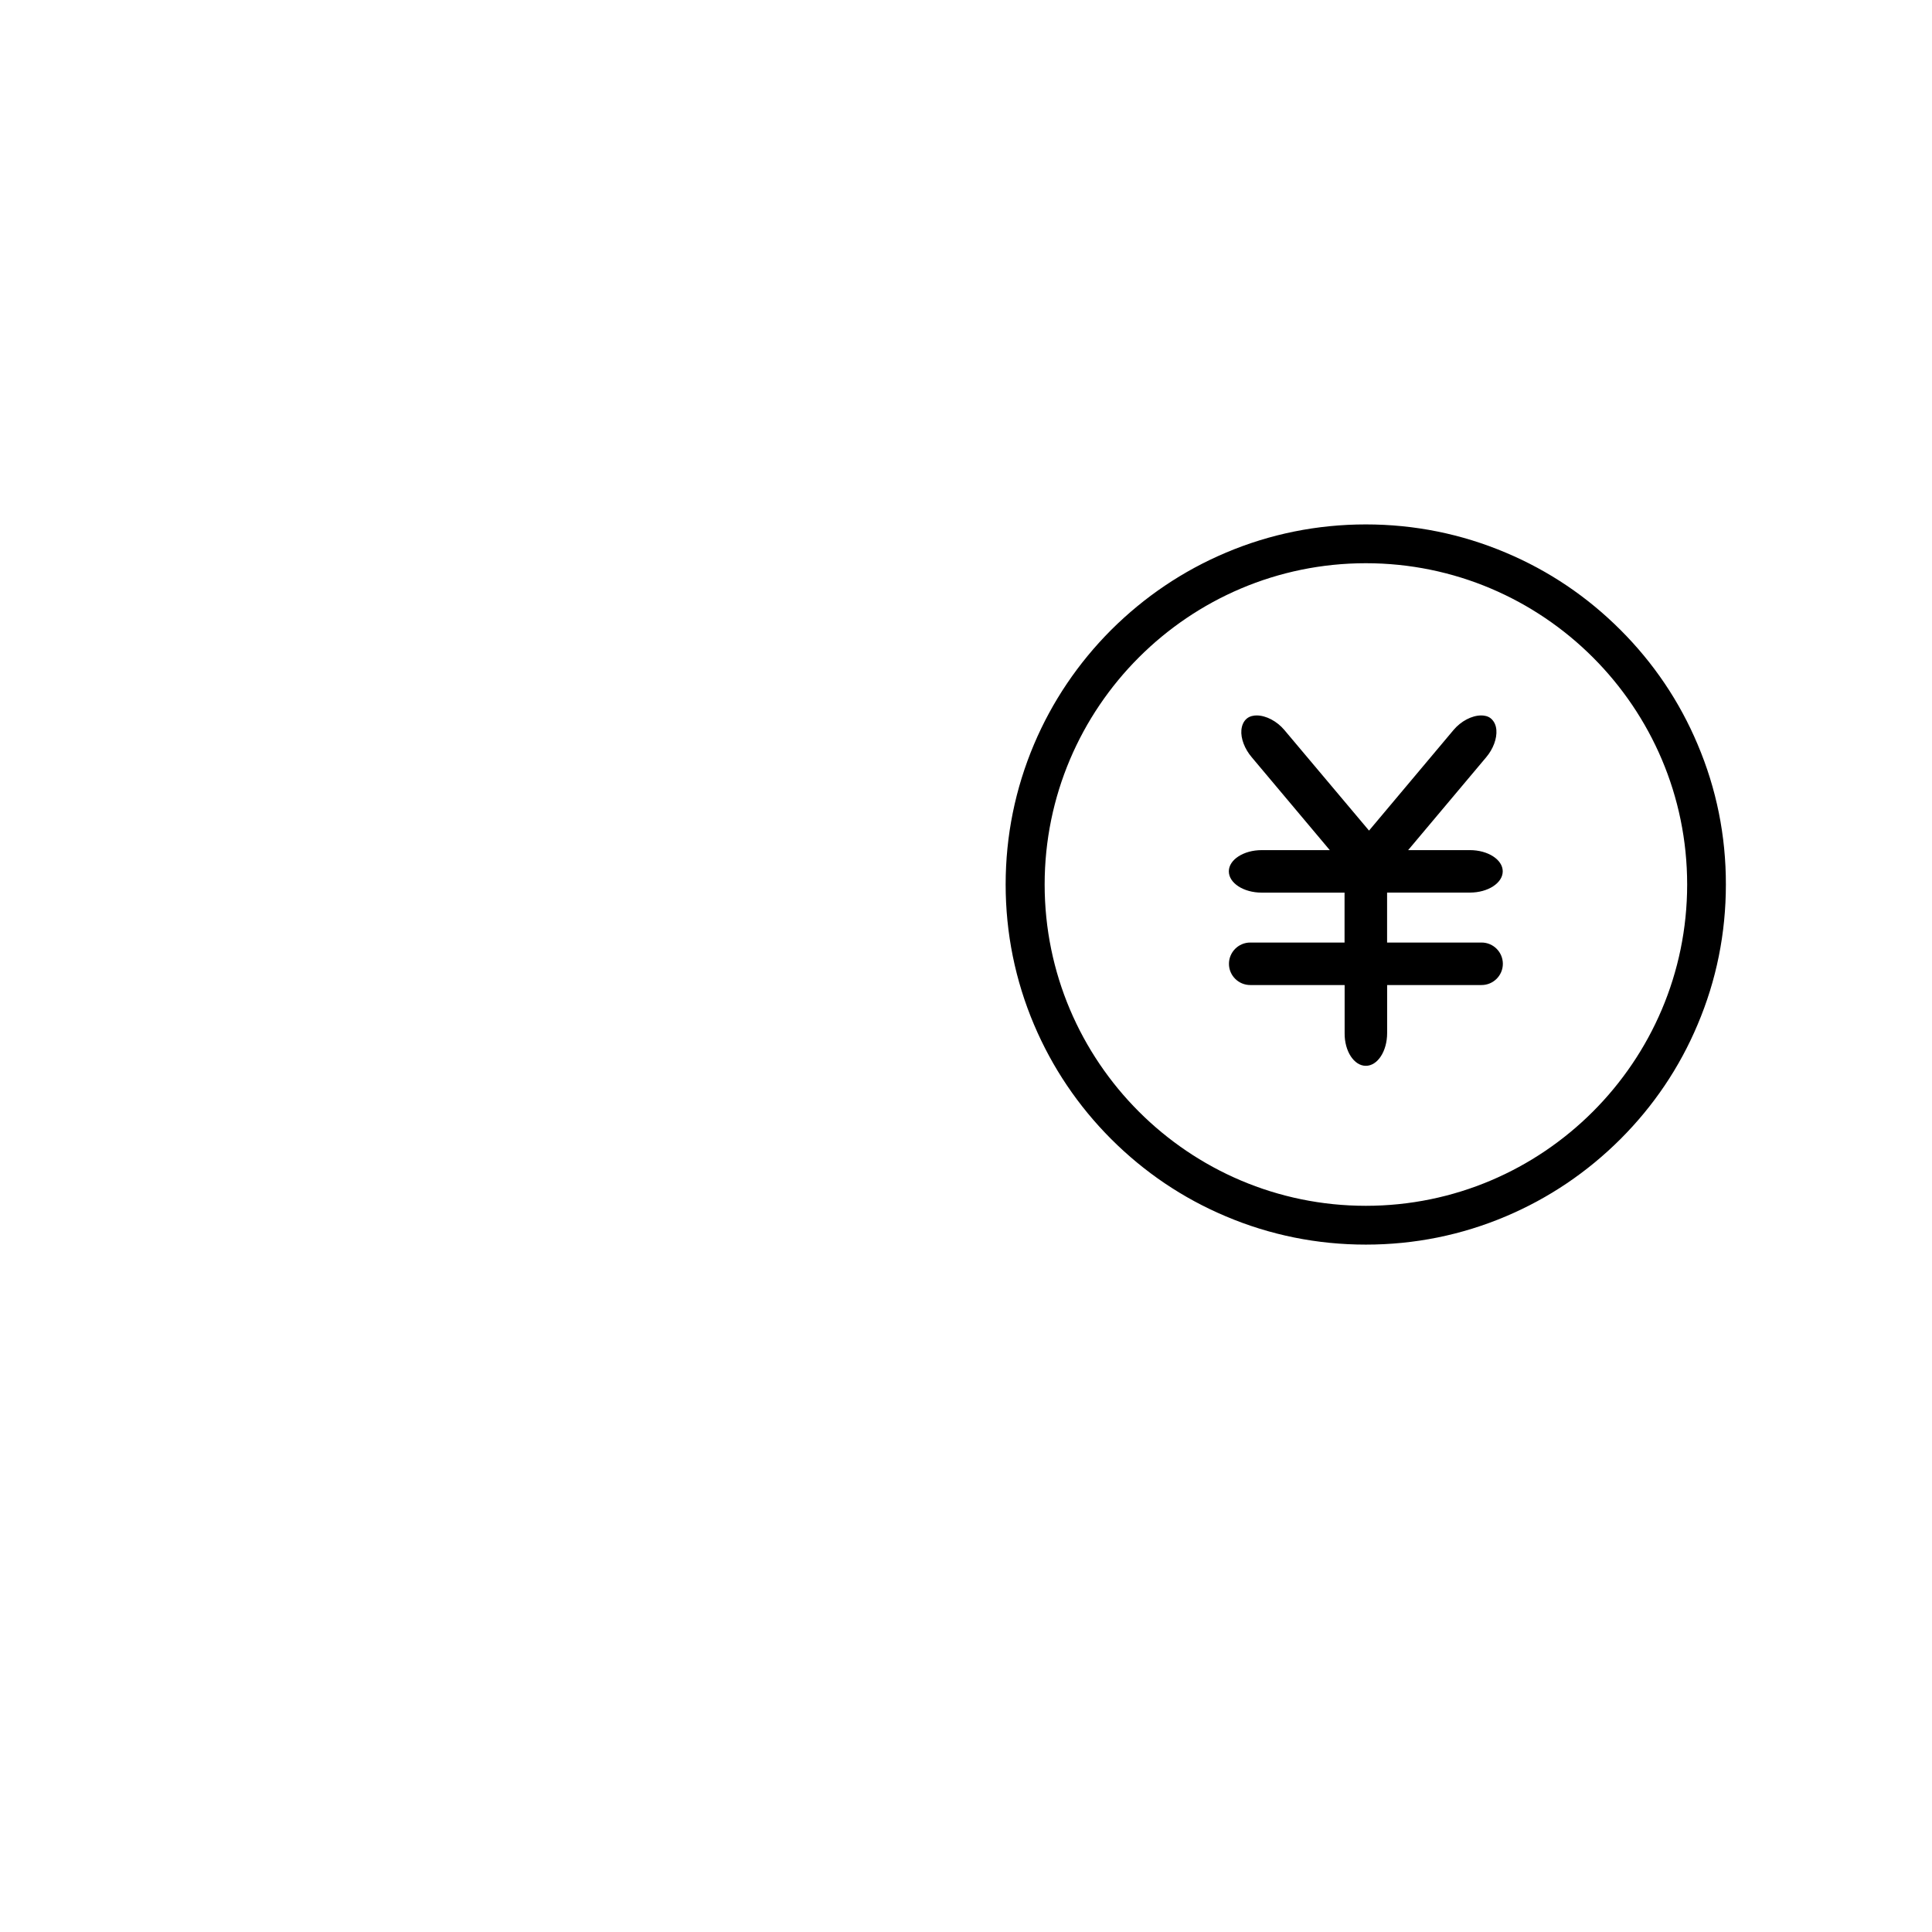 <?xml version="1.0" encoding="utf-8"?>
<!-- Generator: Adobe Illustrator 15.0.0, SVG Export Plug-In . SVG Version: 6.00 Build 0)  -->
<!DOCTYPE svg PUBLIC "-//W3C//DTD SVG 1.1//EN" "http://www.w3.org/Graphics/SVG/1.1/DTD/svg11.dtd">
<svg version="1.1" id="图层_1" xmlns="http://www.w3.org/2000/svg" xmlns:xlink="http://www.w3.org/1999/xlink" x="0px" y="0px"
	 width="48px" height="48px" viewBox="0 0 48 48" enable-background="new 0 0 48 48" xml:space="preserve">
<path d="M33.934,26.48c0.293,0,0.529-0.364,0.529-0.813v-1.194h2.346c0.293,0,0.529-0.238,0.529-0.527
	c0-0.291-0.236-0.529-0.529-0.529h-2.347v-1.241h2.058c0.449,0,0.815-0.238,0.815-0.528s-0.367-0.527-0.815-0.527h-1.535
	l1.938-2.306c0.177-0.208,0.271-0.469,0.254-0.678c-0.01-0.124-0.057-0.218-0.135-0.286c-0.074-0.063-0.173-0.076-0.241-0.076
	c-0.234,0-0.504,0.142-0.688,0.361l-2.1,2.5l-2.104-2.5c-0.184-0.218-0.453-0.361-0.688-0.361c-0.068,0-0.168,0.014-0.244,0.077
	c-0.078,0.065-0.123,0.161-0.135,0.284c-0.019,0.21,0.08,0.47,0.258,0.679l1.938,2.306h-1.692c-0.449,0-0.816,0.238-0.816,0.527
	c0,0.292,0.367,0.529,0.816,0.529h2.059v1.24h-2.342c-0.293,0-0.53,0.238-0.53,0.529c0,0.291,0.237,0.527,0.53,0.527h2.344v1.194
	C33.402,26.116,33.641,26.48,33.934,26.48z"/>
<path d="M42.176,18.492c-0.449-1.066-1.094-2.021-1.917-2.843c-0.821-0.821-1.776-1.467-2.845-1.917
	c-1.102-0.467-2.273-0.703-3.48-0.703s-2.381,0.237-3.48,0.703c-1.066,0.451-2.021,1.096-2.846,1.917
	c-0.82,0.822-1.467,1.778-1.918,2.843c-0.467,1.104-0.705,2.275-0.705,3.483s0.238,2.38,0.705,3.482
	c0.451,1.064,1.096,2.021,1.918,2.844c0.822,0.821,1.776,1.467,2.846,1.918c1.102,0.467,2.273,0.703,3.48,0.703
	s2.379-0.236,3.48-0.703c1.066-0.451,2.021-1.096,2.845-1.918c0.821-0.82,1.468-1.777,1.917-2.844
	c0.469-1.104,0.703-2.273,0.703-3.482C42.881,20.768,42.645,19.596,42.176,18.492z M33.934,29.958c-4.4,0-7.98-3.582-7.98-7.983
	s3.581-7.982,7.98-7.982c4.403,0,7.983,3.581,7.983,7.982S38.335,29.958,33.934,29.958z"/>
</svg>
